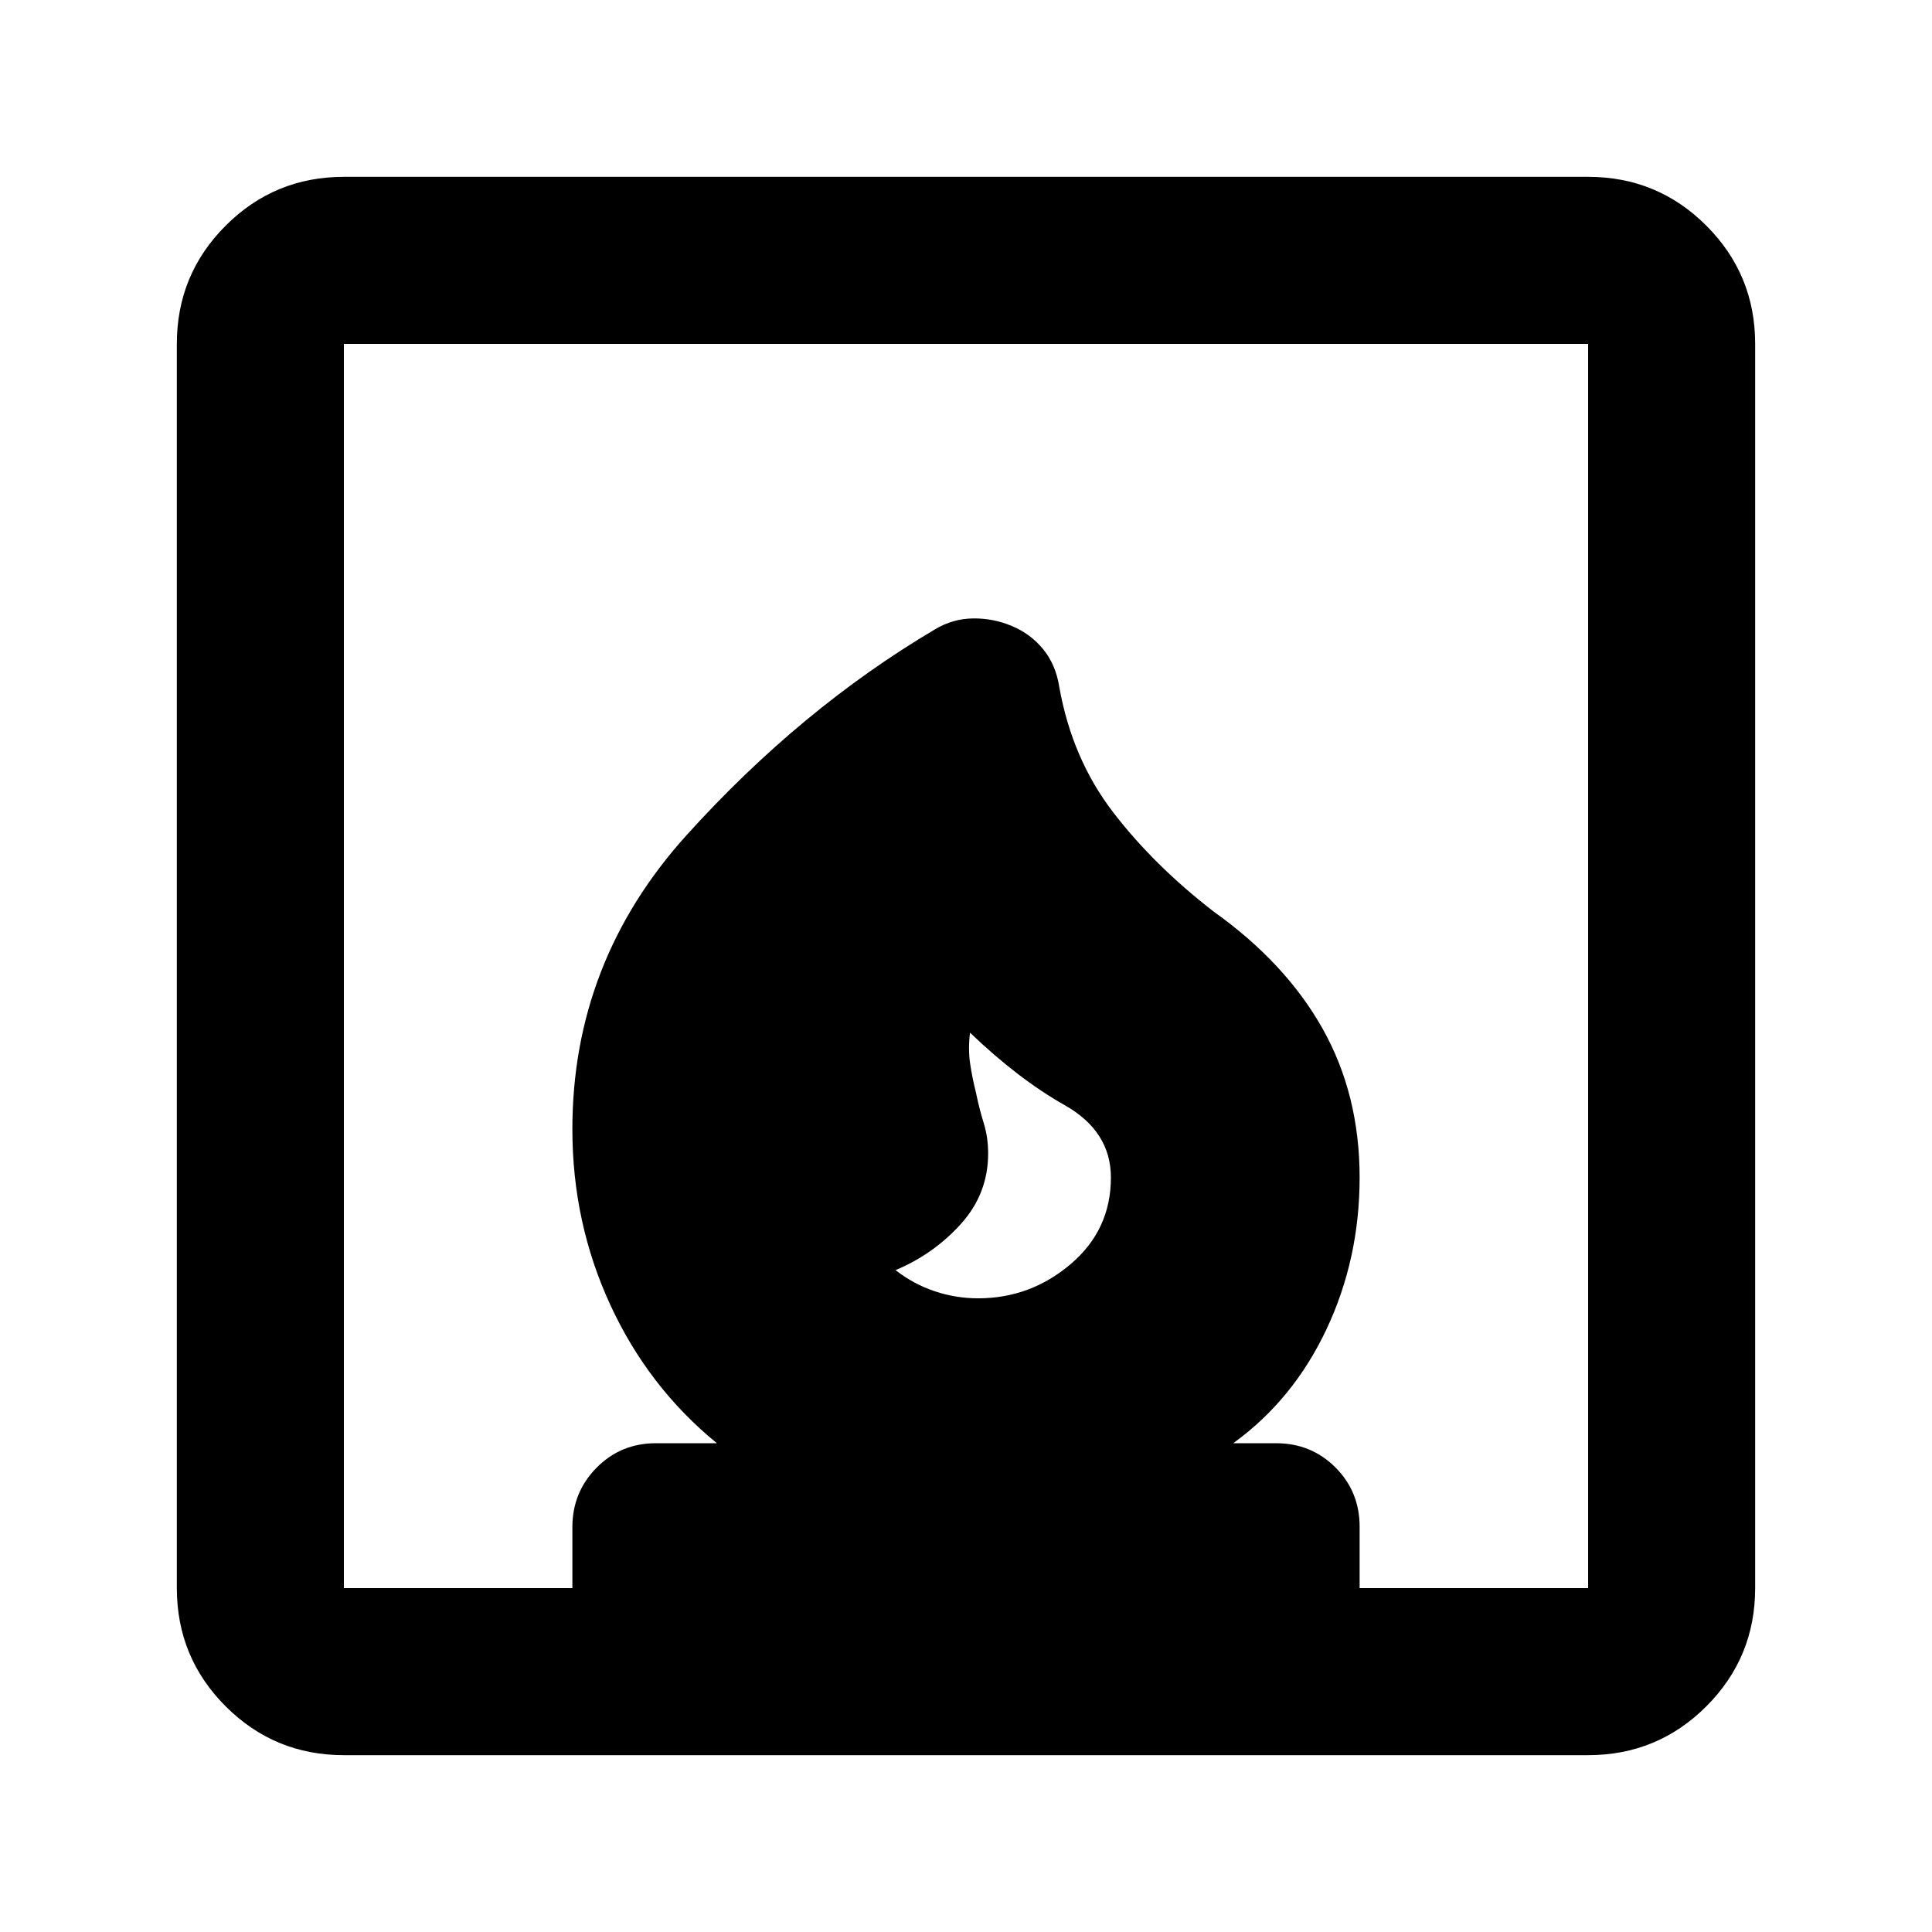<svg xmlns="http://www.w3.org/2000/svg" height="20" viewBox="0 -960 960 960" width="20"><path d="M445-328.87q9 7 19.5 10.5t21.5 3.5q26 0 46-17t20-43q0-23-23-36t-47-36q-1 8 0 15t3 15q1.64 7.96 3.82 14.98 2.18 7.02 2.18 15.02 0 20-13.5 35t-32.5 23Zm-357.13 158v-618.26q0-34.48 24.26-58.74 24.26-24.26 58.74-24.26h618.26q34.48 0 58.74 24.26 24.26 24.26 24.26 58.74v618.26q0 34.48-24.26 58.74-24.26 24.26-58.74 24.26H170.87q-34.48 0-58.74-24.26-24.26-24.26-24.26-58.74Zm83 0h113.54v-30.29q0-17.36 12.03-29.54 12.02-12.17 29.47-12.17h30.31q-34.05-27.8-52.93-68.68-18.88-40.88-18.88-87.32 0-83.33 56.76-146.16 56.76-62.84 123.49-102.29 8.8-5.27 18.87-5.39 10.08-.12 19.37 3.81 9.3 3.93 15.54 11.6 6.23 7.67 7.95 18.87 6.39 35.56 26.72 62.03 20.32 26.47 50.04 49.42 35.68 25.44 54.06 58.15 18.38 32.72 18.38 73.96 0 40.48-16.52 75.48-16.53 35-46.29 56.52h21.31q17.45 0 29.47 12.02 12.03 12.03 12.03 29.48v30.5h113.54v-618.26H170.87v618.26Z"/></svg>